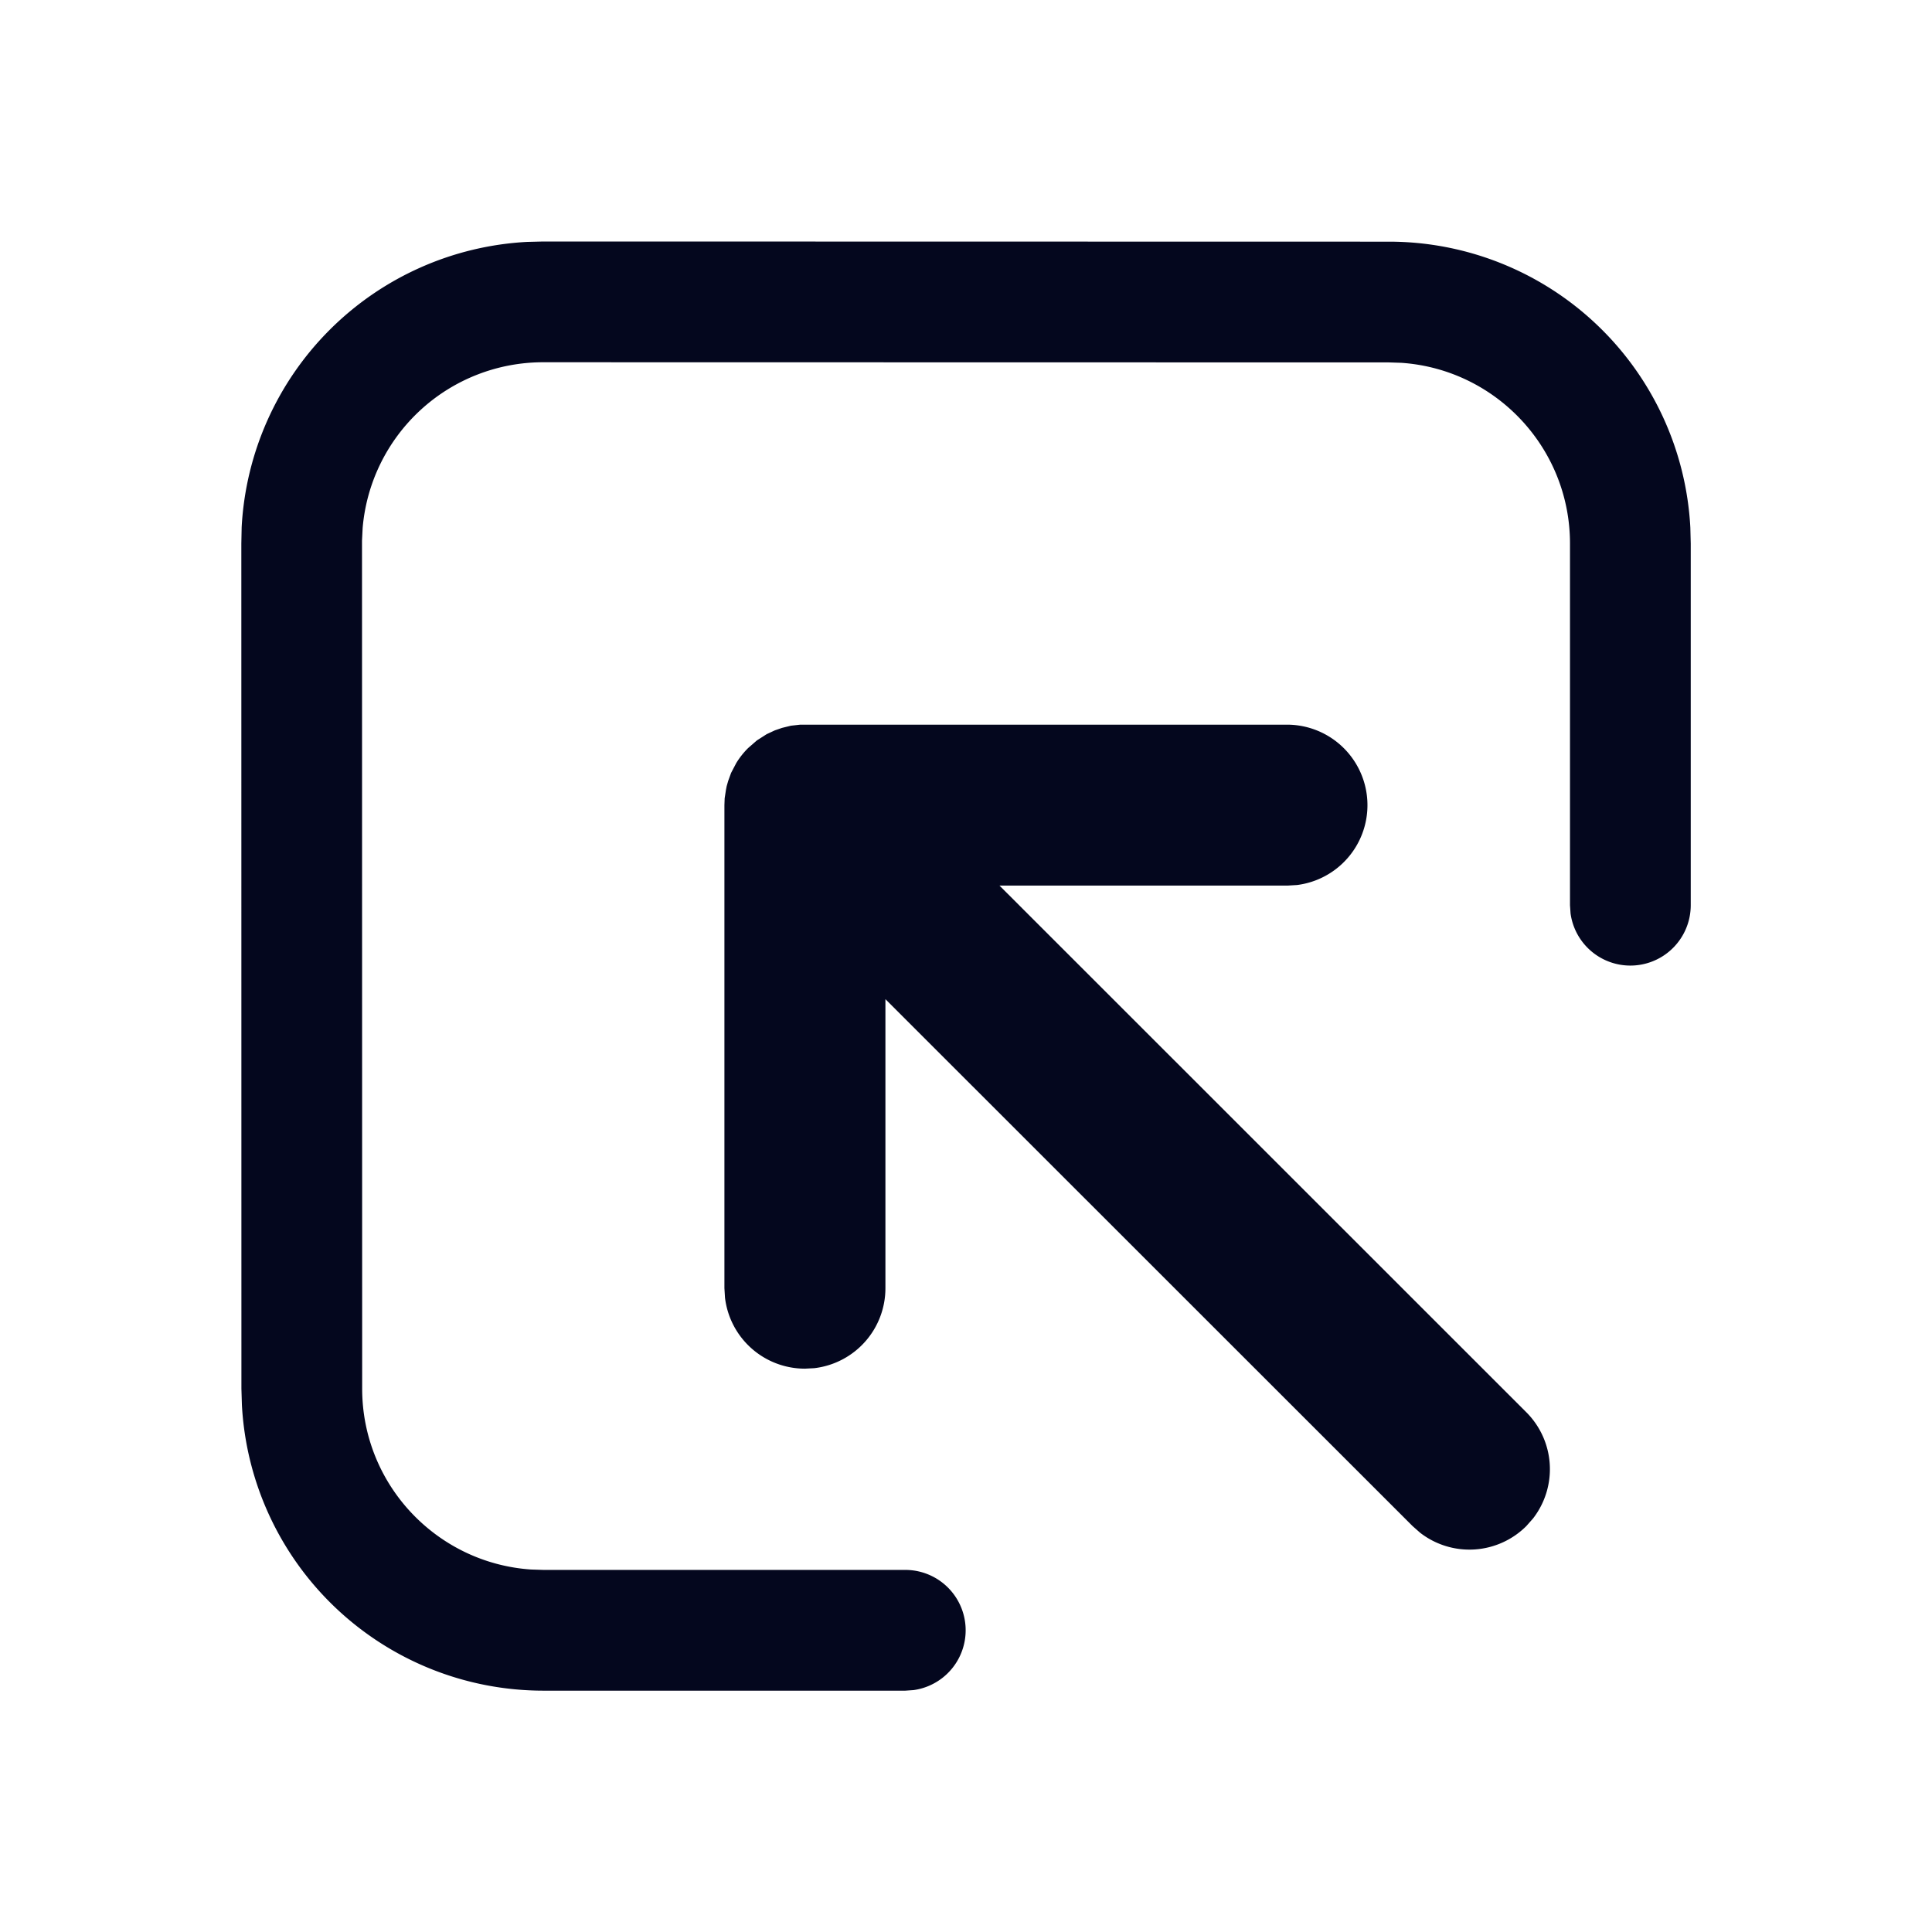 <svg xmlns="http://www.w3.org/2000/svg" width="24" height="24" fill="none"><path fill="#04071E" d="m6.747 3 10.506.002a3.75 3.75 0 0 1 3.745 3.551l.005.2v4.492a.75.75 0 0 1-1.493.102l-.007-.102V6.752c0-1.19-.925-2.165-2.096-2.245l-.154-.005L6.747 4.5a2.25 2.25 0 0 0-2.242 2.057l-.008.159.002 10.536c.001 1.19.926 2.165 2.097 2.245l.154.005h4.496a.75.75 0 0 1 .102 1.493l-.102.007H6.75a3.75 3.75 0 0 1-3.745-3.55l-.006-.2-.001-10.5.004-.203a3.75 3.75 0 0 1 3.546-3.544zm3.194 6.002h6.055a1 1 0 0 1 .117 1.992l-.117.007h-3.58l6.544 6.542a1 1 0 0 1 .084 1.32l-.083.094a1 1 0 0 1-1.32.083l-.094-.083-6.548-6.545v3.59a1 1 0 0 1-.884.994l-.116.006a1 1 0 0 1-.993-.883l-.007-.117v-6l.003-.085.016-.105.009-.046.019-.066.036-.099.064-.122a1 1 0 0 1 .147-.186l.109-.095.122-.078.101-.047.09-.031.11-.027zh6.055z"/></svg>
